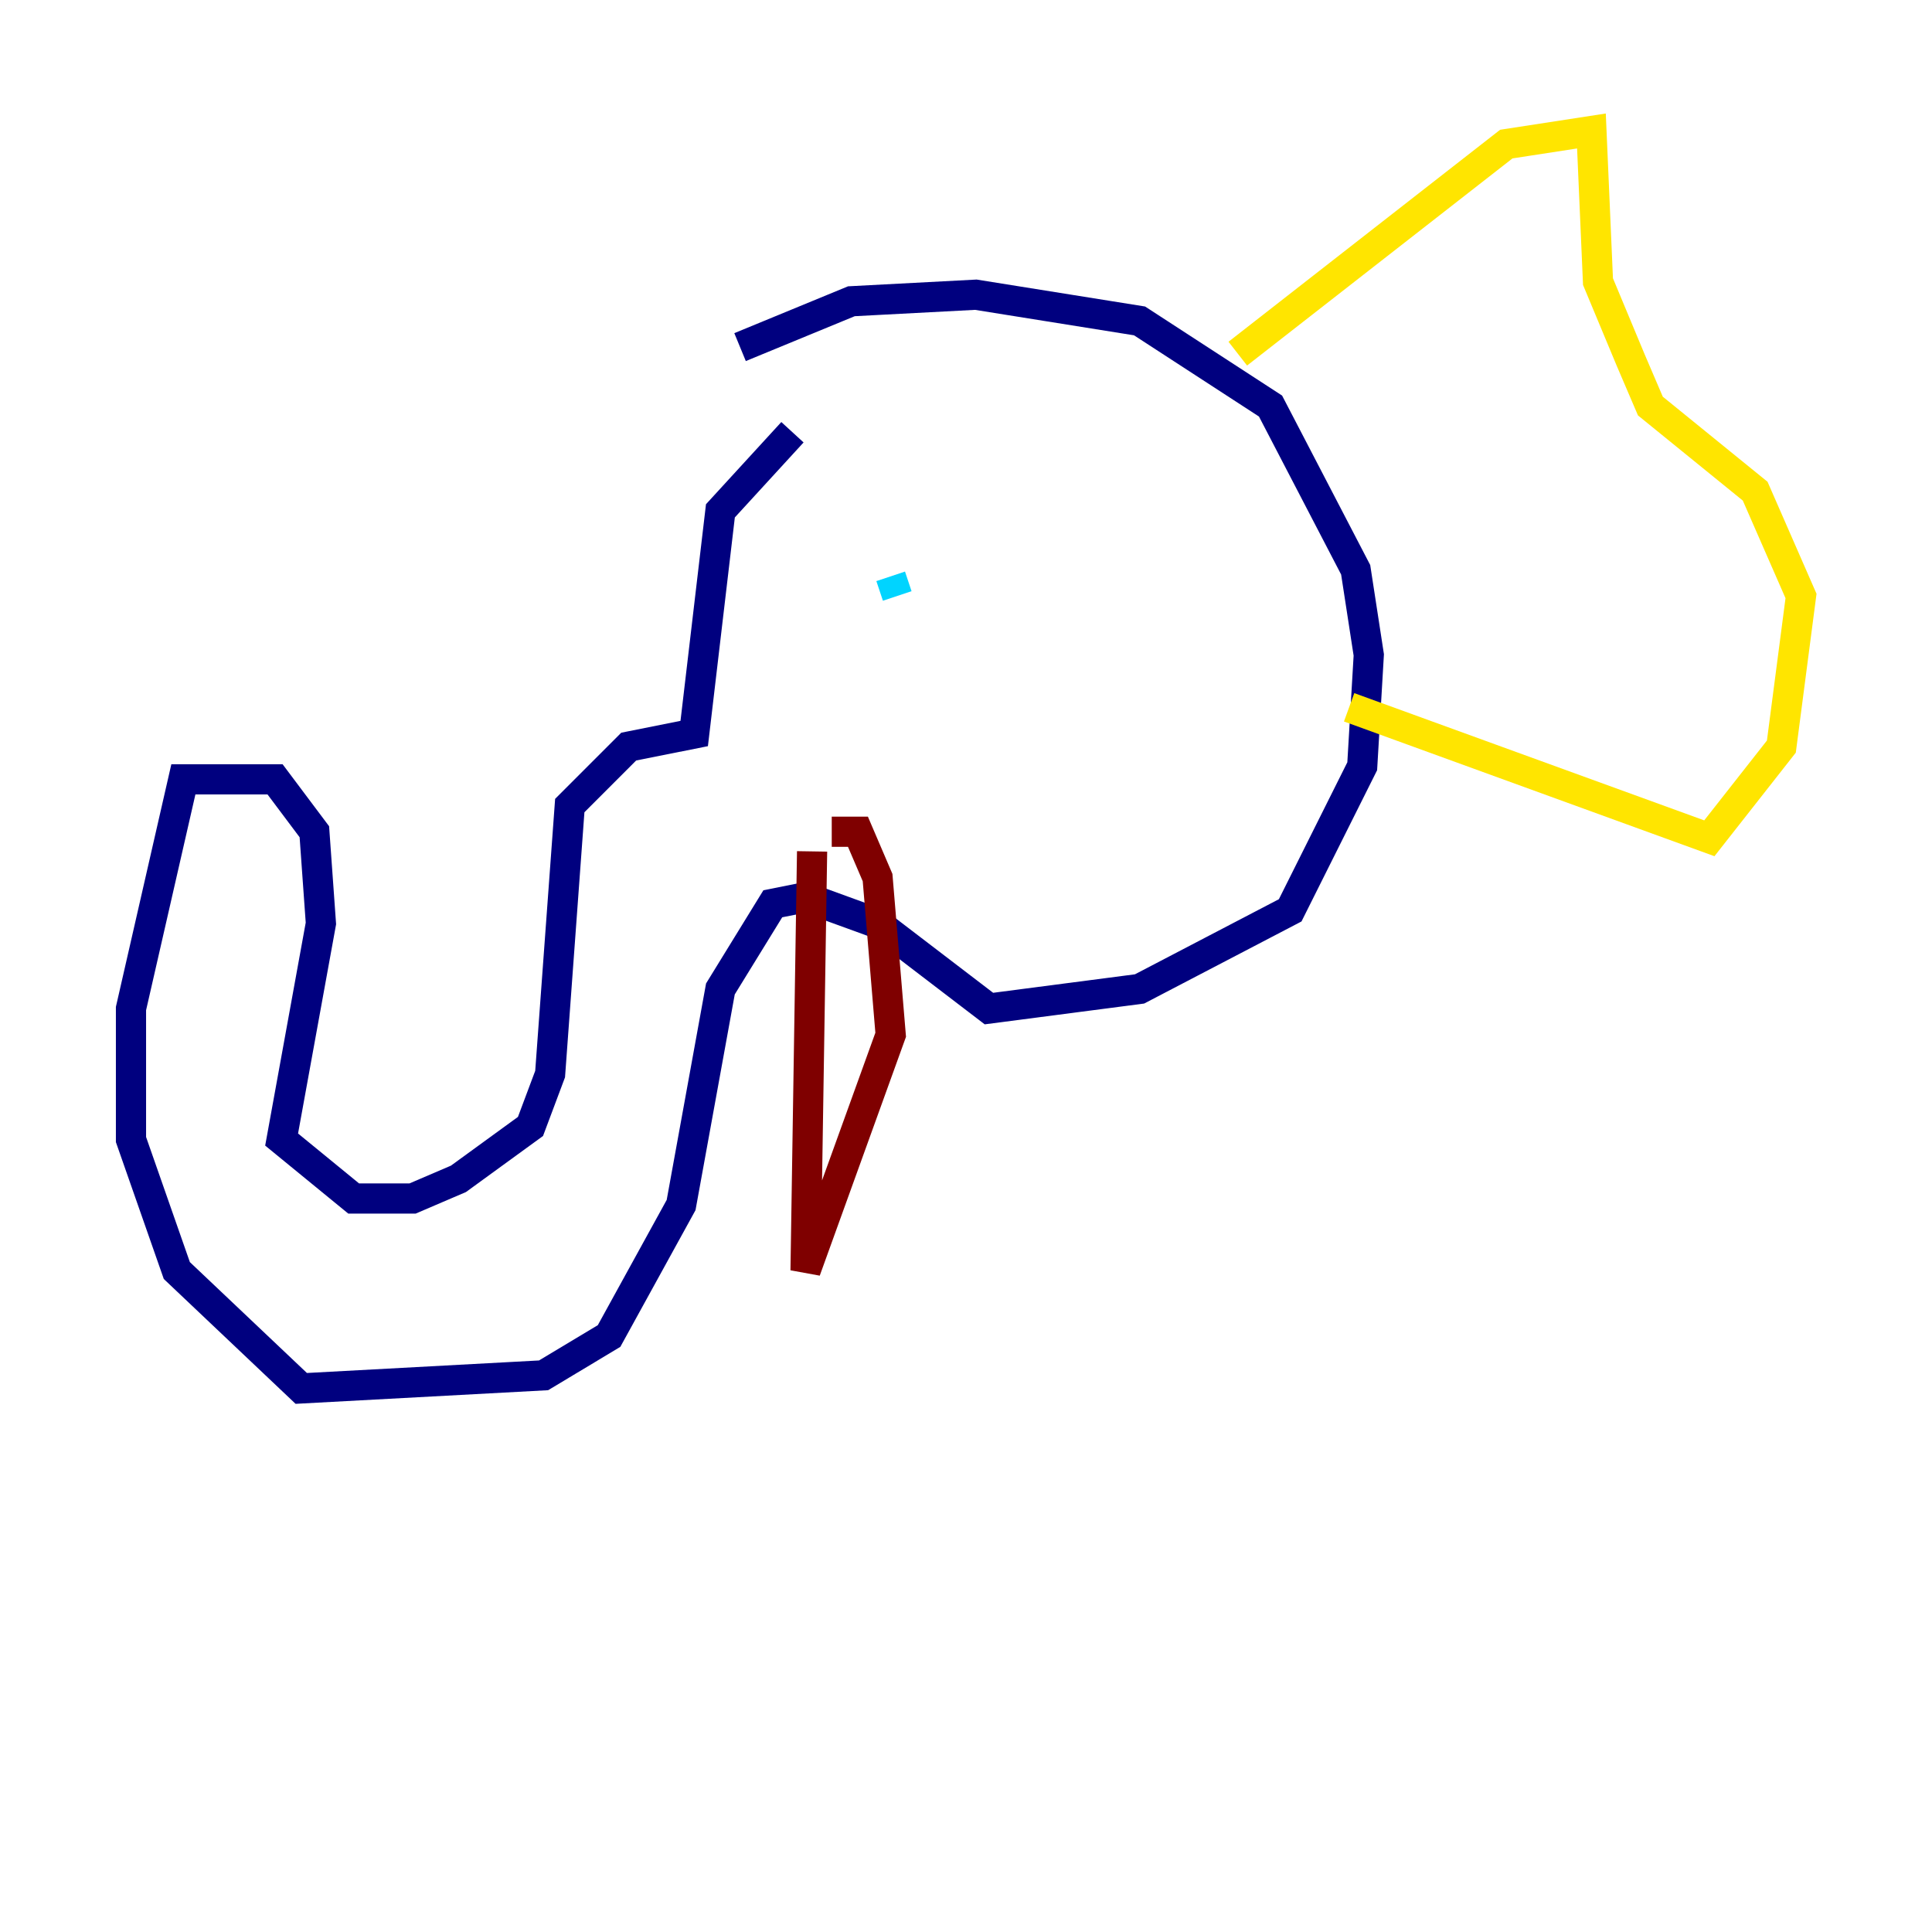<?xml version="1.0" encoding="utf-8" ?>
<svg baseProfile="tiny" height="128" version="1.2" viewBox="0,0,128,128" width="128" xmlns="http://www.w3.org/2000/svg" xmlns:ev="http://www.w3.org/2001/xml-events" xmlns:xlink="http://www.w3.org/1999/xlink"><defs /><polyline fill="none" points="49.031,22.997 56.407,19.959 64.651,19.525 75.498,21.261 84.176,26.902 89.817,37.749 90.685,43.39 90.251,50.766 85.478,60.312 75.498,65.519 65.519,66.82 58.142,61.18 53.37,59.444 51.2,59.878 47.729,65.519 45.125,79.837 40.352,88.515 36.014,91.119 19.959,91.986 11.715,84.176 8.678,75.498 8.678,66.82 12.149,51.634 18.224,51.634 20.827,55.105 21.261,61.18 18.658,75.498 23.43,79.403 27.336,79.403 30.373,78.102 35.146,74.63 36.447,71.159 37.749,53.37 41.654,49.464 45.993,48.597 47.729,33.844 52.502,28.637" stroke="#00007f" stroke-width="2" /><polyline fill="none" points="59.01,38.183 59.444,39.485" stroke="#00d4ff" stroke-width="2" /><polyline fill="none" points="82.007,23.43 99.797,9.546 105.437,8.678 105.871,18.658 108.041,23.864 109.342,26.902 116.285,32.542 119.322,39.485 118.02,49.464 113.248,55.539 89.383,46.861" stroke="#ffe500" stroke-width="2" /><polyline fill="none" points="53.803,56.407 53.37,84.176 59.01,68.556 58.142,58.142 56.841,55.105 55.105,55.105" stroke="#7f0000" stroke-width="2" /></svg>